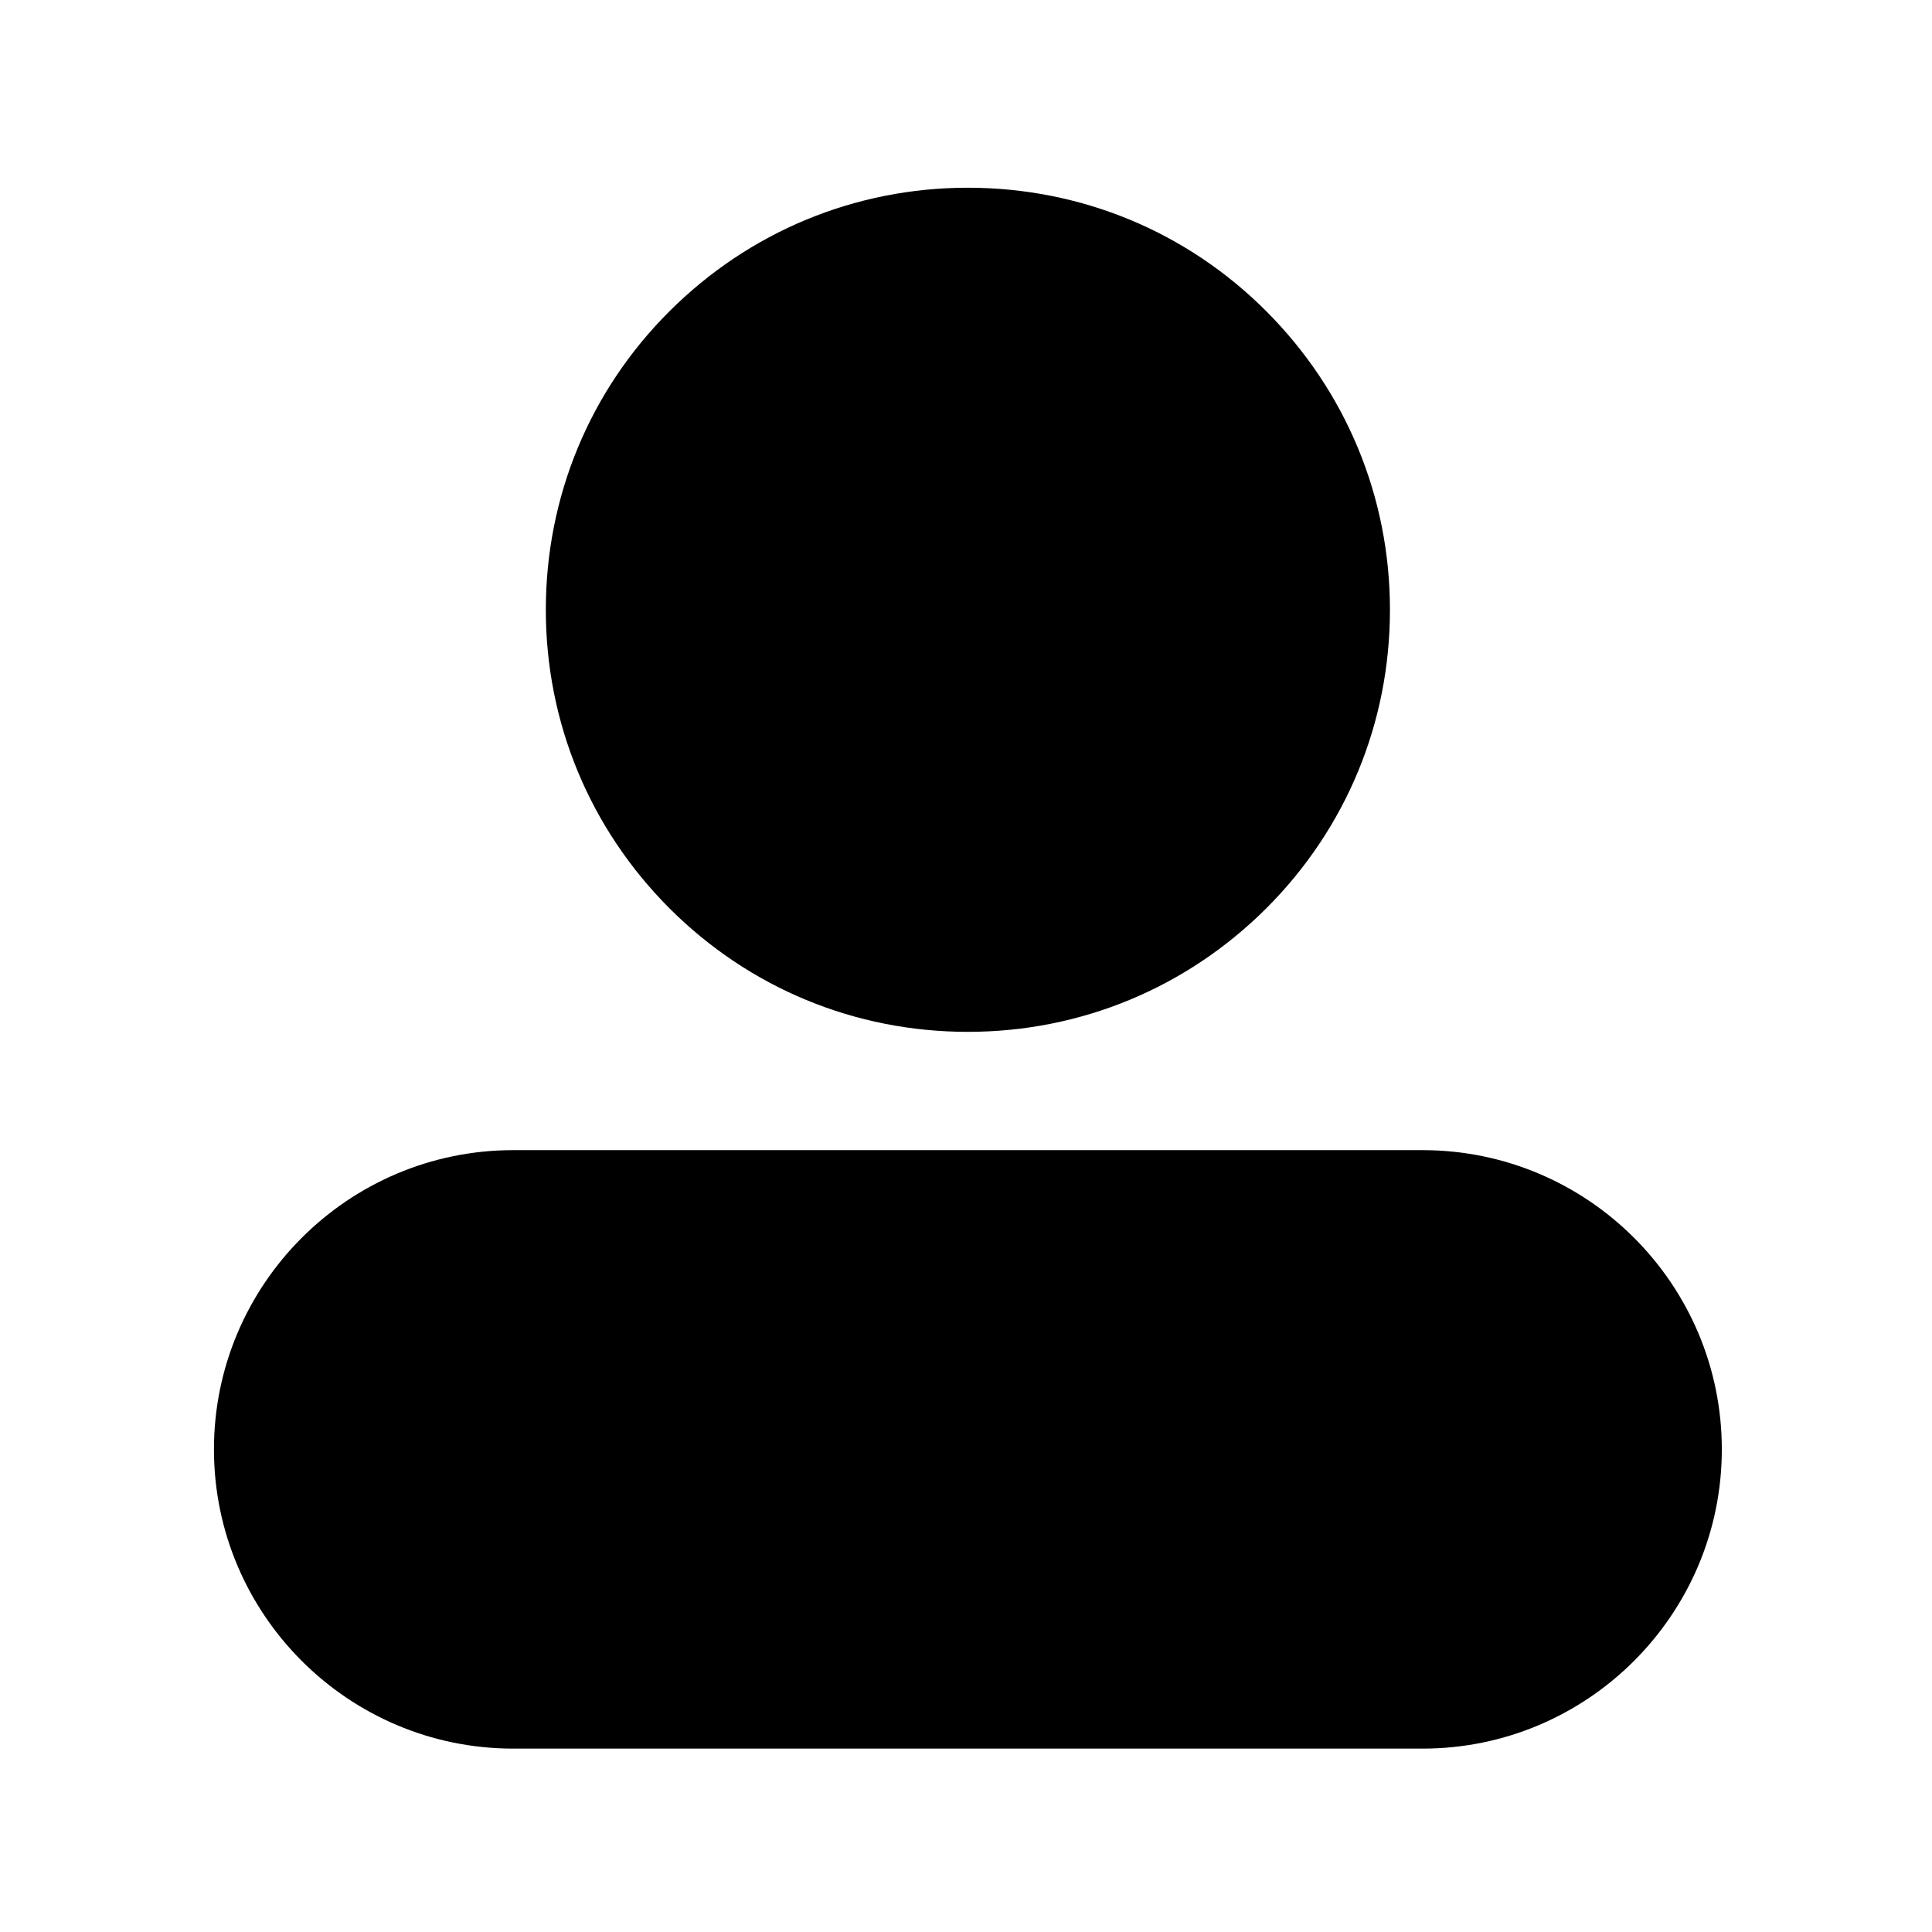 <?xml version="1.0" standalone="no"?><!DOCTYPE svg PUBLIC "-//W3C//DTD SVG 1.1//EN" "http://www.w3.org/Graphics/SVG/1.1/DTD/svg11.dtd"><svg t="1630658215340" class="icon" viewBox="0 0 1024 1024" version="1.1" xmlns="http://www.w3.org/2000/svg" p-id="2417" xmlns:xlink="http://www.w3.org/1999/xlink" width="128" height="128"><defs><style type="text/css">@font-face { font-family: uc-nexus-iconfont; src: url("chrome-extension://pogijhnlcfmcppgimcaccdkmbedjkmhi/res/font_9qmmi8b8jsxxbt9.woff") format("woff"), url("chrome-extension://pogijhnlcfmcppgimcaccdkmbedjkmhi/res/font_9qmmi8b8jsxxbt9.ttf") format("truetype"); }
</style></defs><path d="M513 546.9c59.8 0 115.9-23.3 158.2-65.5 42.3-42.3 65.5-98.4 65.5-158.2S713.4 207.3 671.2 165 572.8 99.5 513 99.5 397.1 122.8 354.8 165s-65.5 98.4-65.5 158.2c0 59.8 23.3 115.9 65.5 158.2 42.3 42.3 98.4 65.5 158.2 65.5zM754 609.6H272c-87.5 0-158.6 71.2-158.6 158.6 0 87.5 71.2 158.6 158.6 158.6h482c87.5 0 158.6-71.2 158.6-158.6 0-87.5-71.1-158.6-158.6-158.6z" p-id="2418"></path></svg>